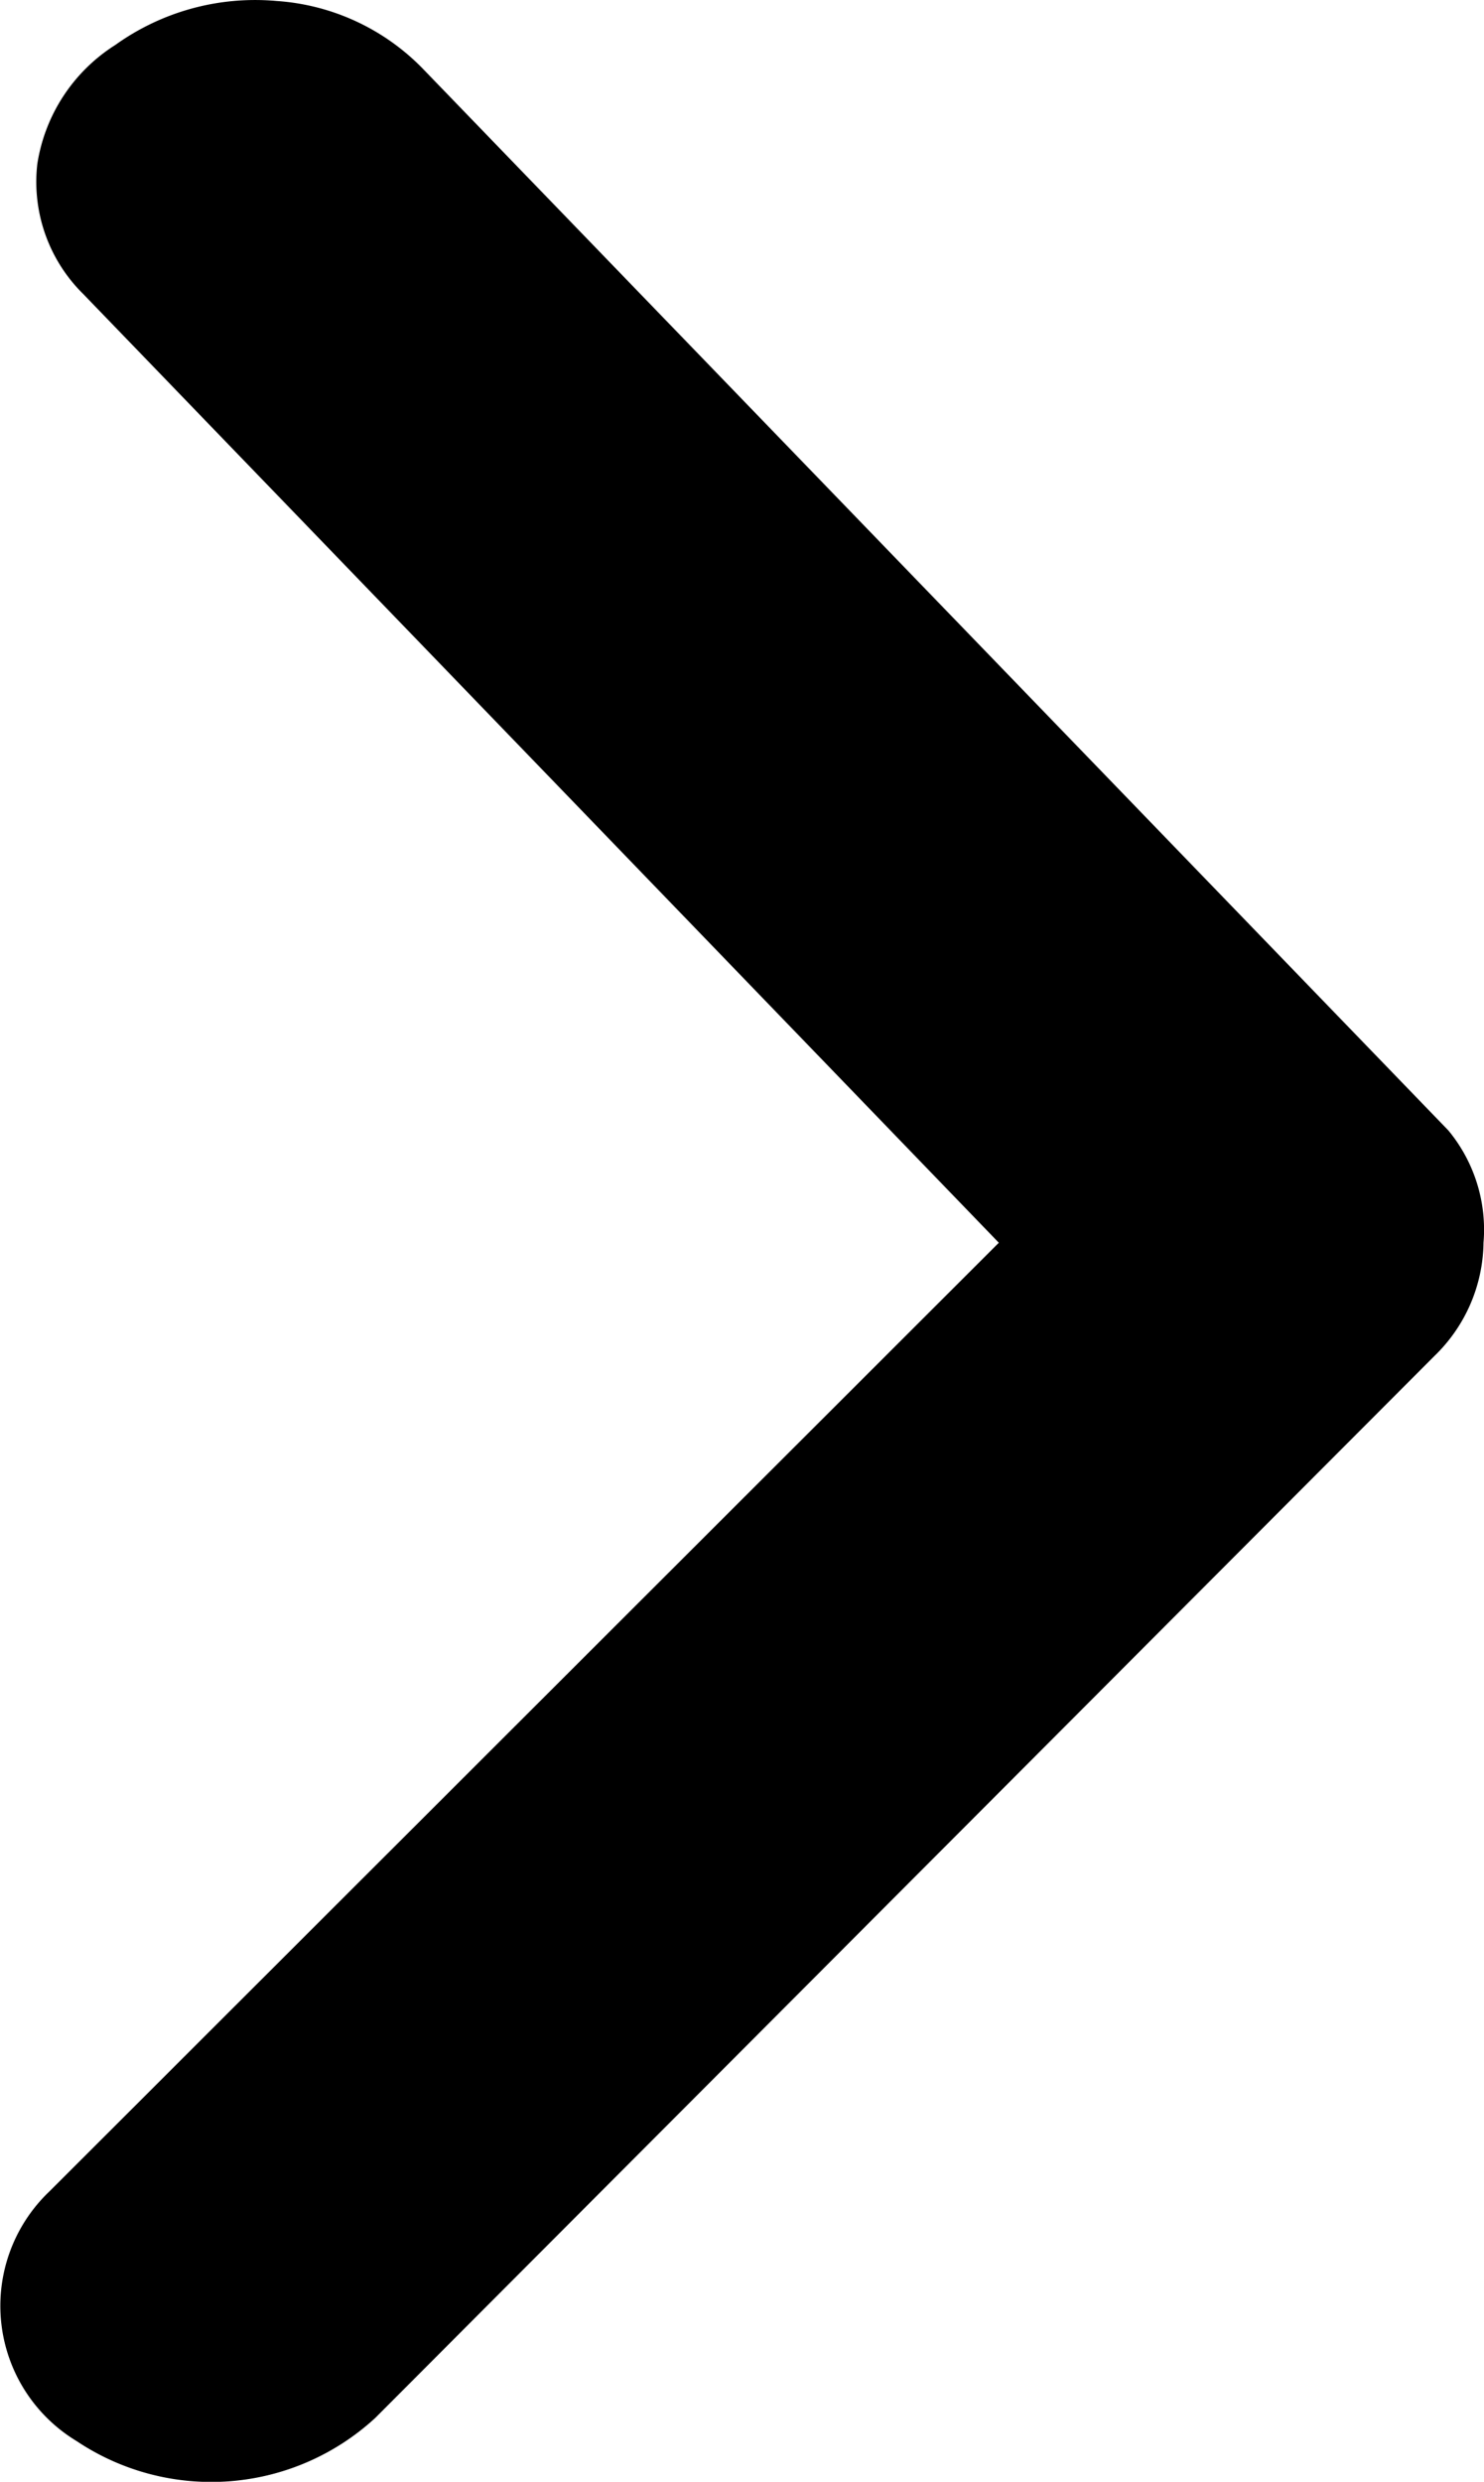 <svg xmlns="http://www.w3.org/2000/svg" width="6.047" height="10.105" viewBox="0 0 6.047 10.105">
  <path id="arrow-side-questions" d="M12.543,19.543a.652.652,0,0,1-.461-.2L7.758,15.027a.987.987,0,0,1-.094-1.217A.643.643,0,0,1,8.681,13.7l3.862,3.868,3.862-3.73a.641.641,0,0,1,.53-.188.7.7,0,0,1,.485.318.978.978,0,0,1,.179.657.917.917,0,0,1-.28.6L13,19.4A.634.634,0,0,1,12.543,19.543Z" transform="translate(-13.498 17.603) rotate(-90)"/>
</svg>
